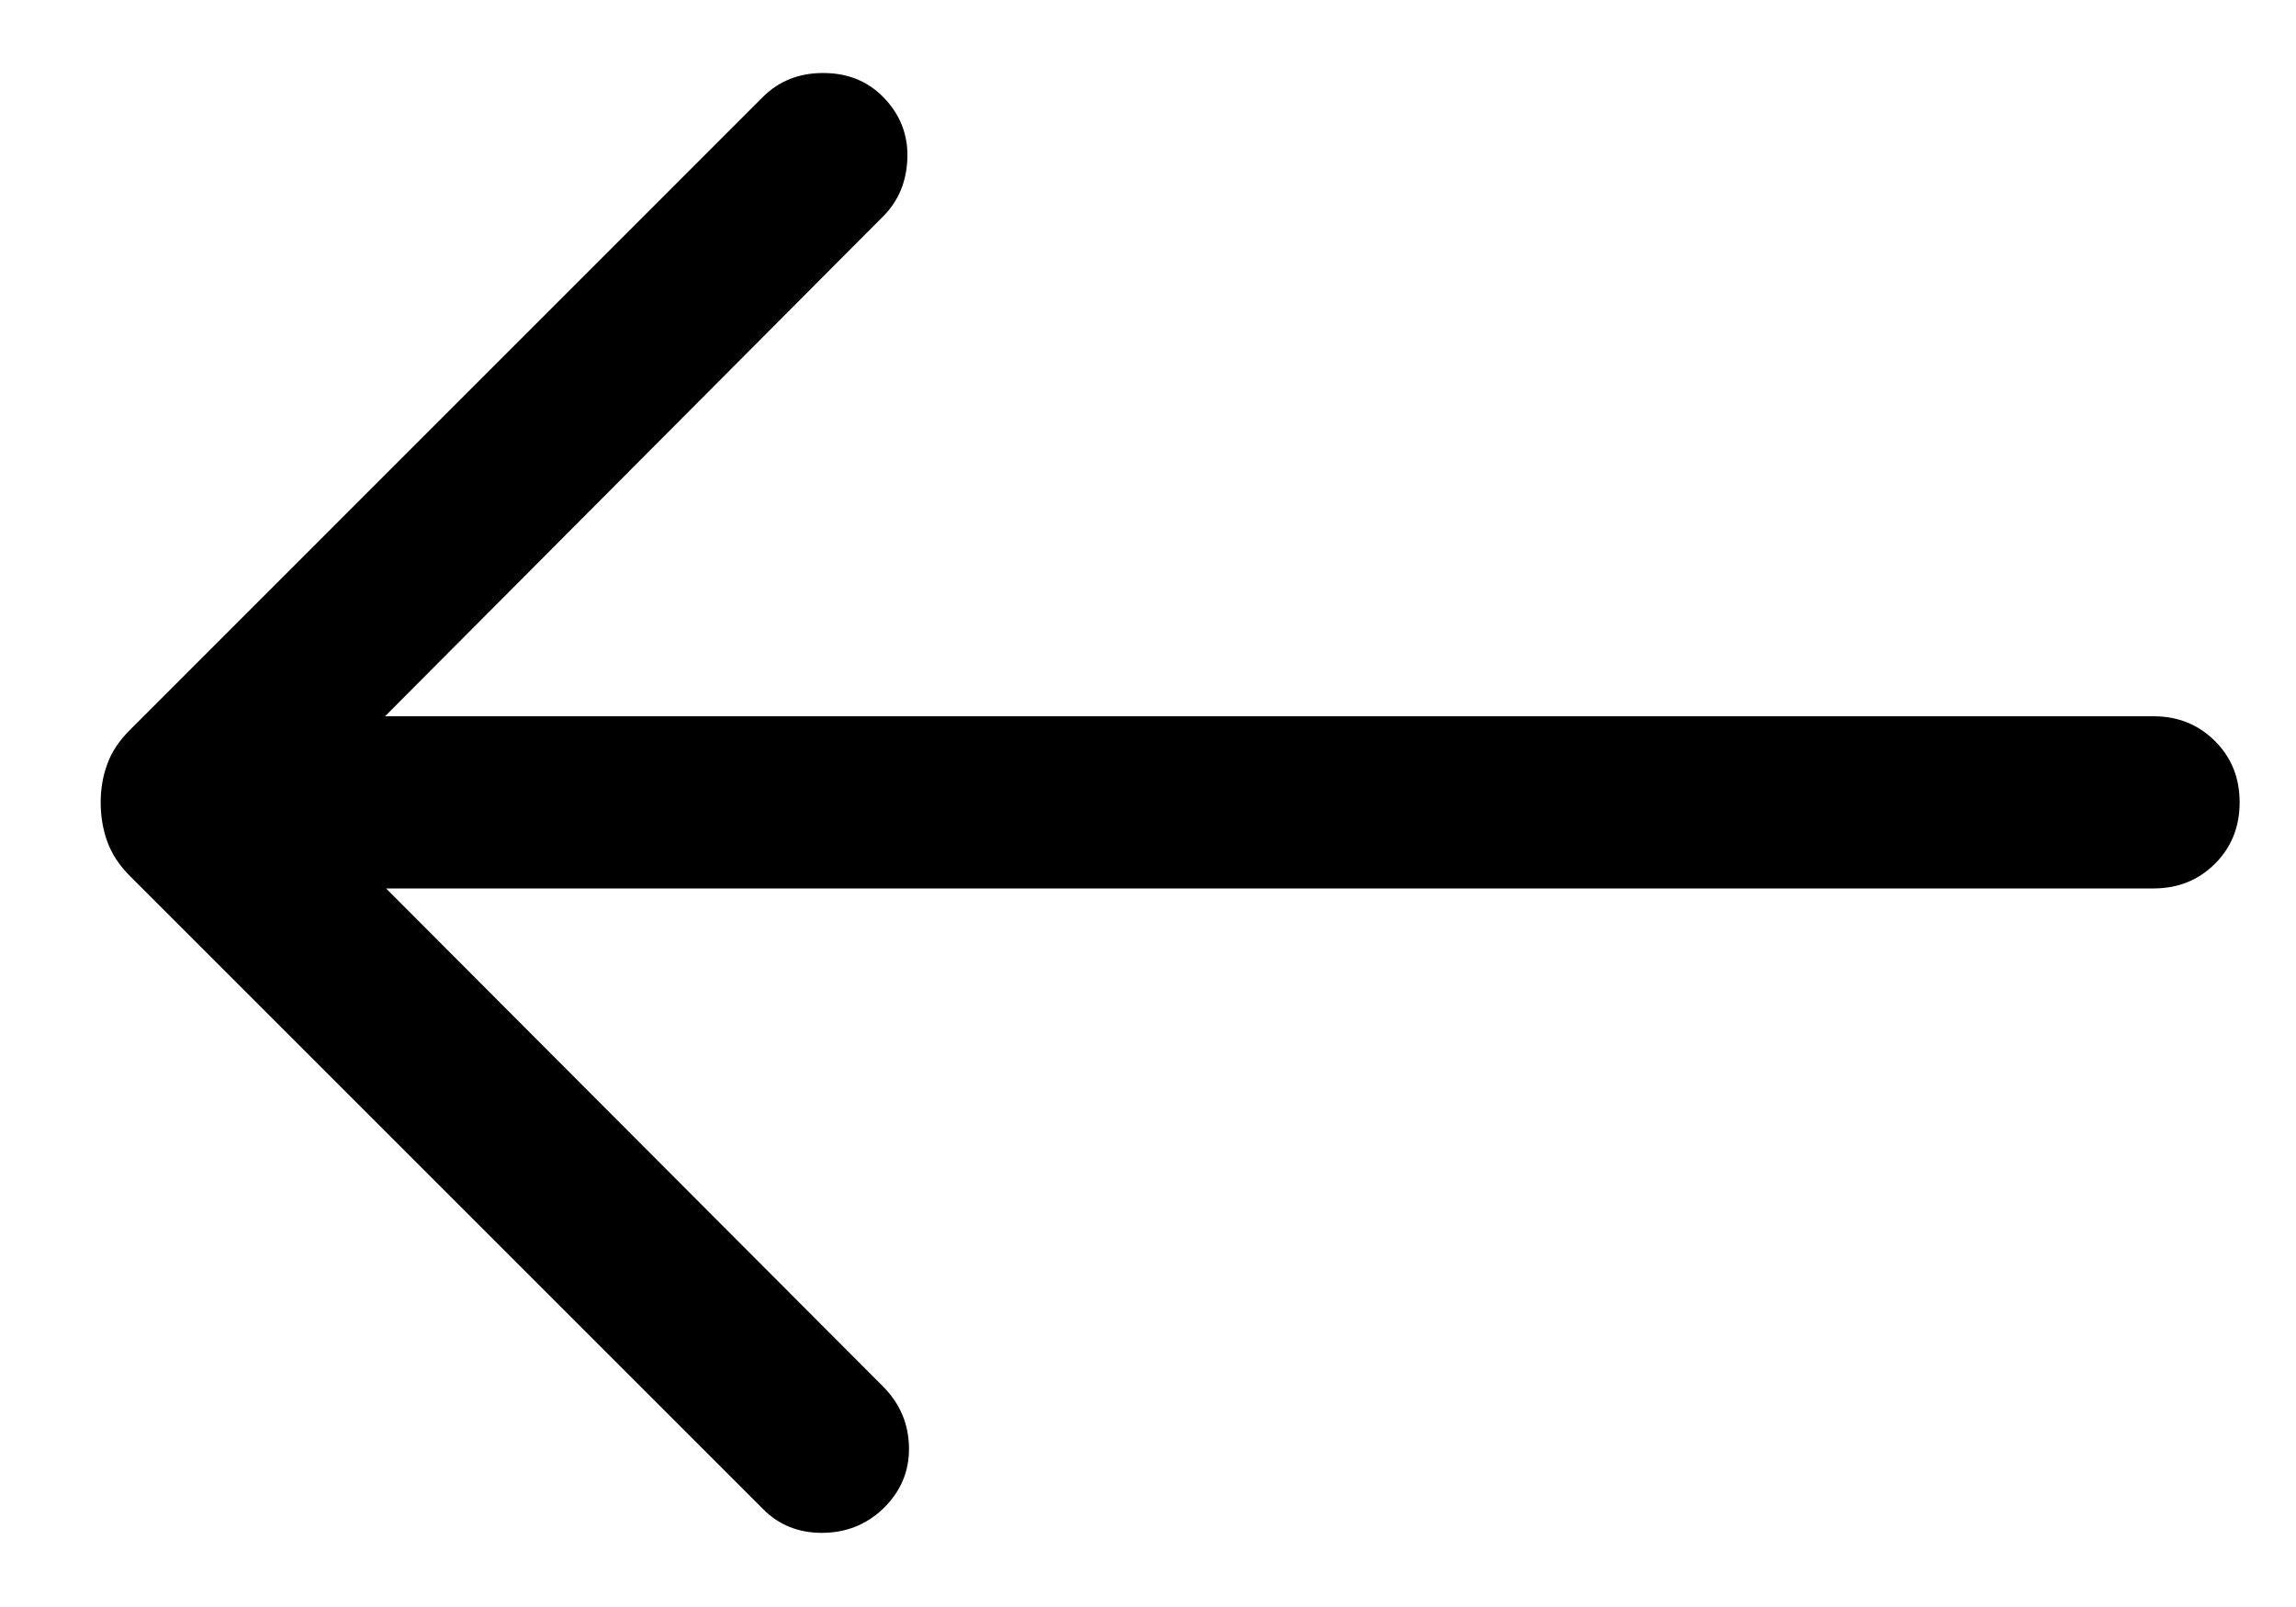 <svg width="20" height="14" viewBox="0 0 20 14" fill="none" xmlns="http://www.w3.org/2000/svg">
<path d="M3.363 7.74H18.759C18.972 7.74 19.15 7.668 19.294 7.525C19.438 7.381 19.509 7.203 19.509 6.99C19.509 6.777 19.438 6.599 19.294 6.456C19.15 6.312 18.972 6.24 18.759 6.24H3.354L7.69 1.888C7.827 1.752 7.898 1.581 7.904 1.375C7.91 1.17 7.839 0.992 7.69 0.842C7.554 0.705 7.381 0.636 7.17 0.636C6.959 0.636 6.785 0.706 6.646 0.844L1.133 6.358C1.039 6.451 0.973 6.55 0.935 6.655C0.896 6.76 0.877 6.872 0.877 6.992C0.877 7.111 0.896 7.225 0.935 7.333C0.974 7.44 1.04 7.54 1.133 7.633L6.646 13.146C6.783 13.285 6.954 13.354 7.159 13.354C7.365 13.354 7.542 13.285 7.69 13.146C7.845 12.997 7.921 12.819 7.918 12.611C7.915 12.404 7.839 12.226 7.69 12.077L3.363 7.74Z" fill="currentColor"/>
</svg>
